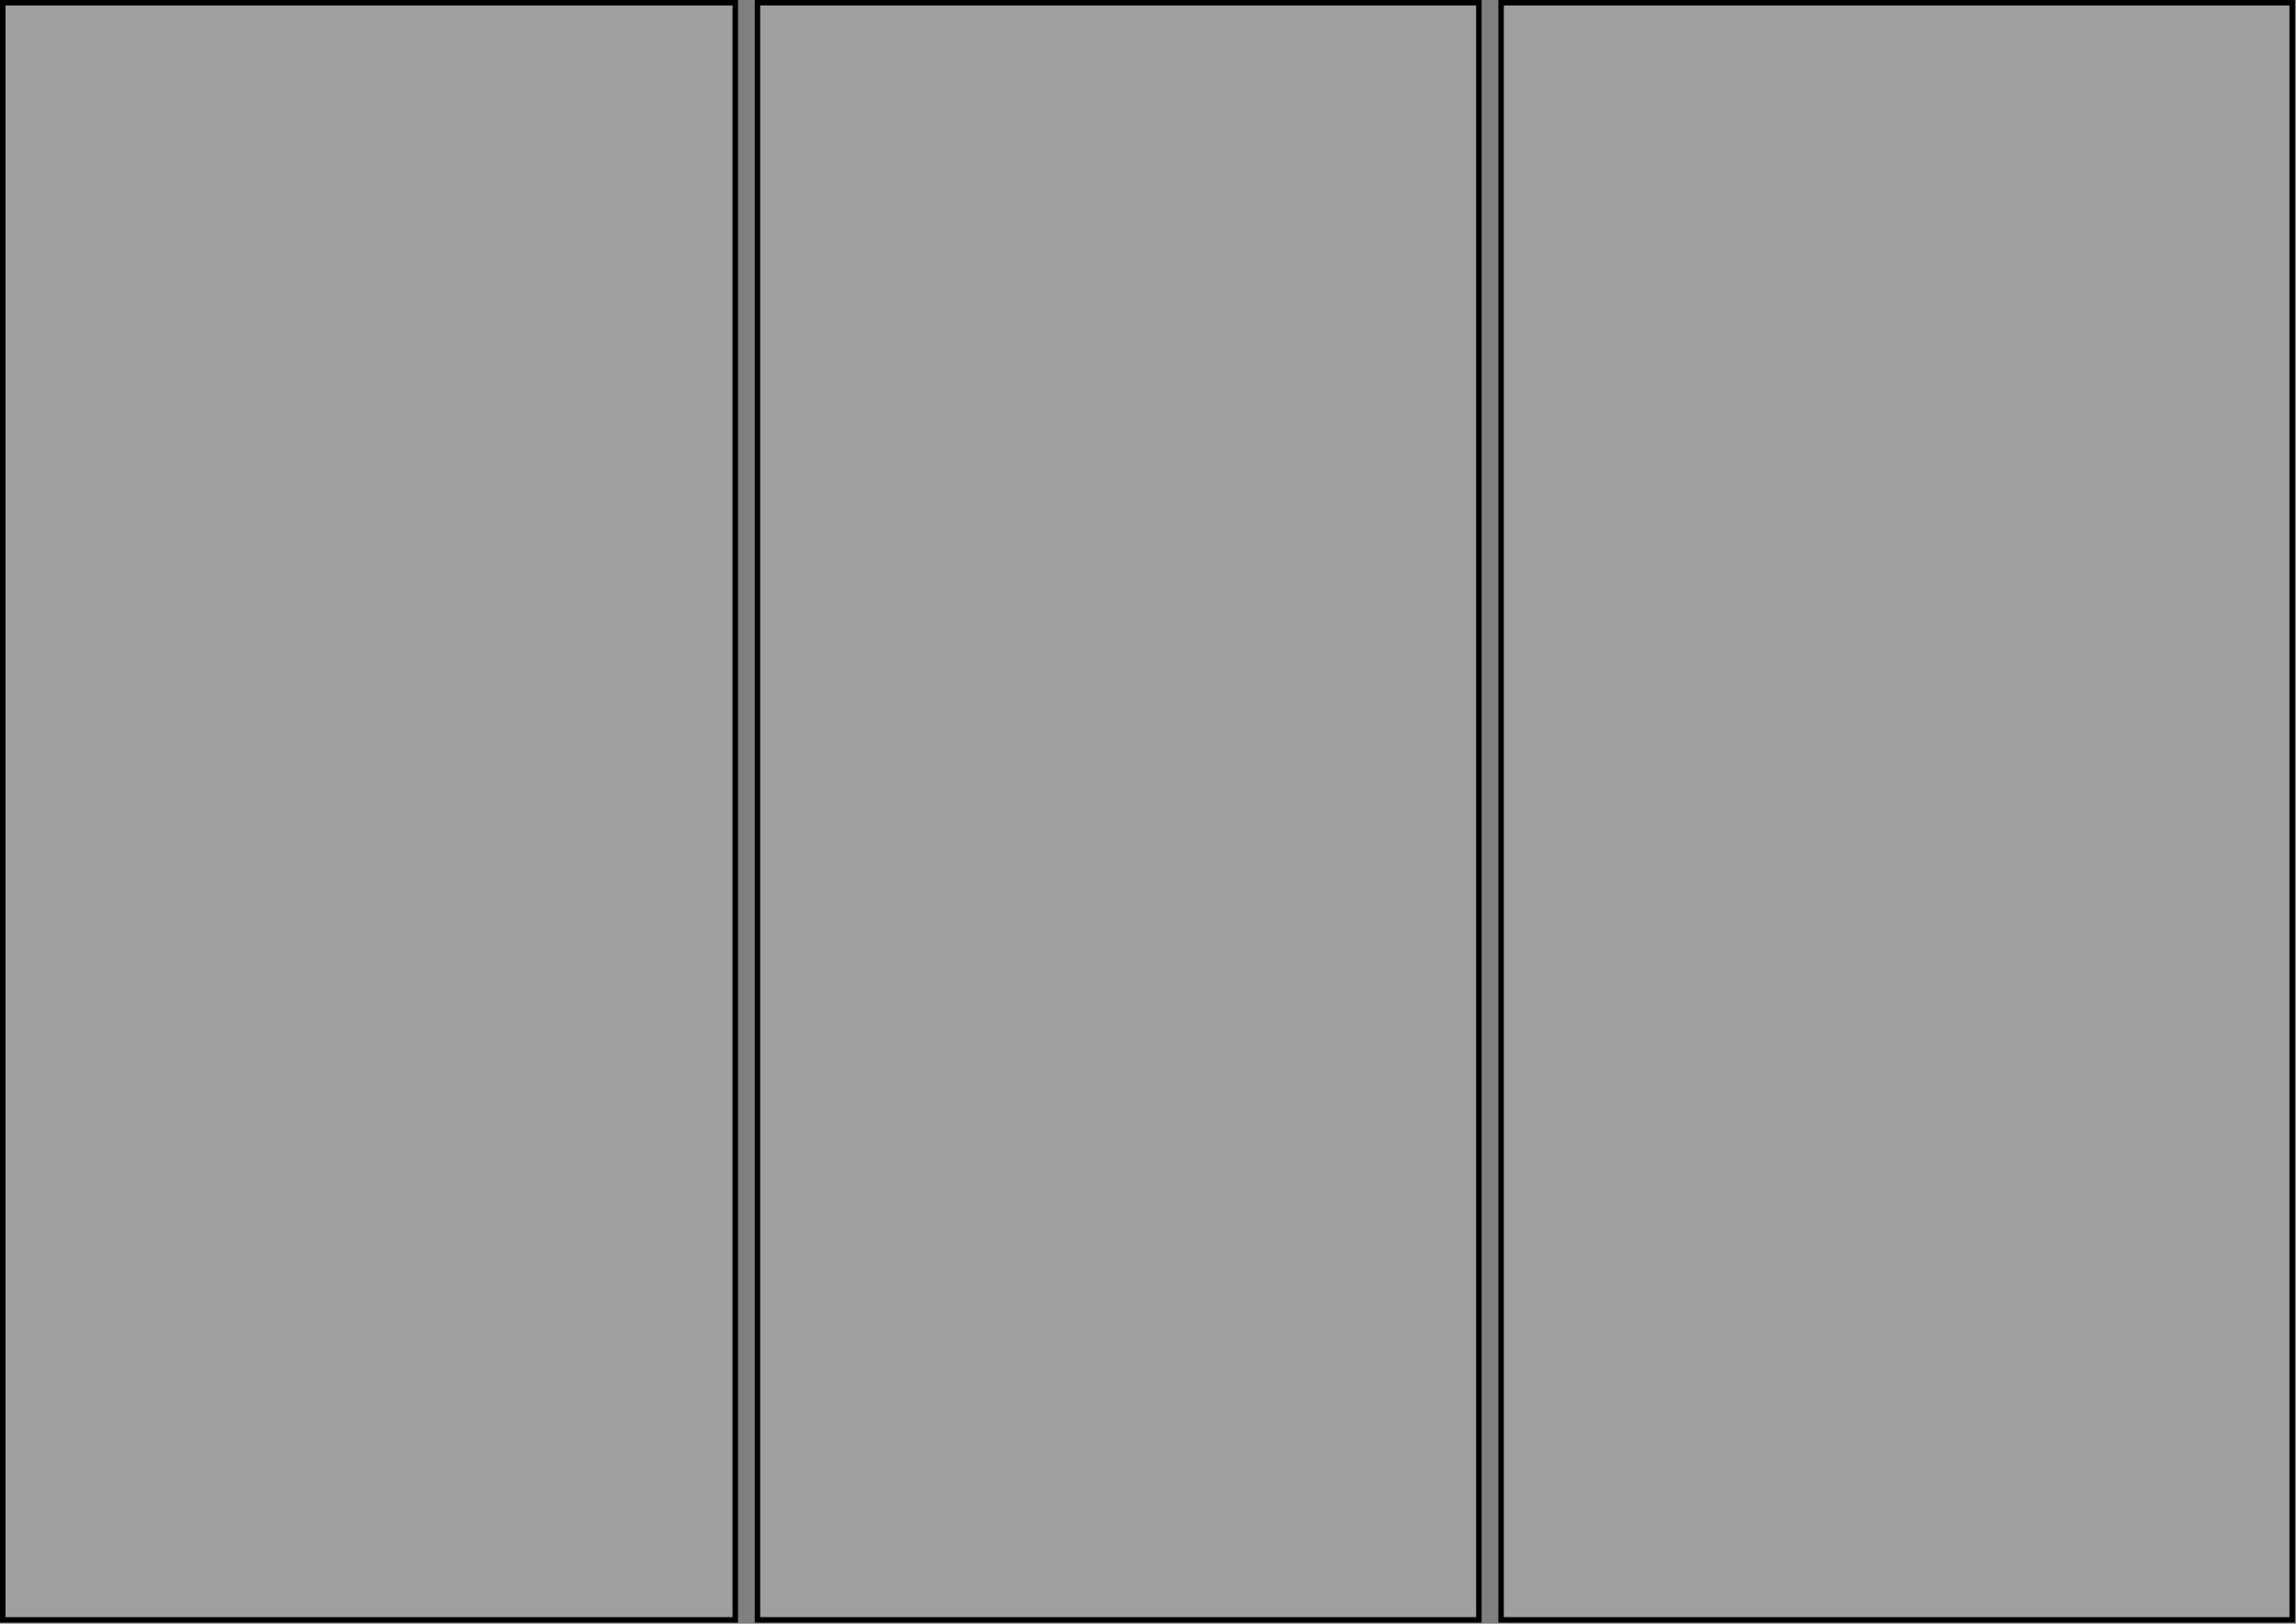 <?xml version="1.0" encoding="UTF-8" standalone="no" ?>
<!DOCTYPE svg PUBLIC "-//W3C//DTD SVG 1.1//EN" "http://www.w3.org/Graphics/SVG/1.1/DTD/svg11.dtd">
<svg xmlns="http://www.w3.org/2000/svg" xmlns:xlink="http://www.w3.org/1999/xlink" version="1.1" width="1034" height="731.111" viewBox="0 0 1034 731.111" xml:space="preserve">
<rect x="0" y="0" width="1034" height="731.111" fill="#808080" stroke="none"/>
<desc>Created with Fabric.js 5.3.0</desc>
<defs>
</defs>
<g transform="matrix(1 0 0 1 166.181 365.315)"  >
<polygon style="stroke: rgb(0,0,0); stroke-width: 2.474; stroke-dasharray: none; stroke-linecap: butt; stroke-dashoffset: 0; stroke-linejoin: miter; stroke-miterlimit: 4; fill: rgb(255,255,255); fill-opacity: 0.25; fill-rule: nonzero; opacity: 1;"  points="164.944,-364.078 -164.944,-364.078 -164.944,364.078 164.944,364.078 " />
</g>
<g transform="matrix(1 0 0 1 503.568 365.315)"  >
<polygon style="stroke: rgb(0,0,0); stroke-width: 2.474; stroke-dasharray: none; stroke-linecap: butt; stroke-dashoffset: 0; stroke-linejoin: miter; stroke-miterlimit: 4; fill: rgb(255,255,255); fill-opacity: 0.25; fill-rule: nonzero; opacity: 1;"  points="-162.444,364.078 162.444,364.078 162.444,-364.078 -162.444,-364.078 " />
</g>
<g transform="matrix(1 0 0 1 854.147 365.315)"  >
<polygon style="stroke: rgb(0,0,0); stroke-width: 2.474; stroke-dasharray: none; stroke-linecap: butt; stroke-dashoffset: 0; stroke-linejoin: miter; stroke-miterlimit: 4; fill: rgb(255,255,255); fill-opacity: 0.25; fill-rule: nonzero; opacity: 1;"  points="-178.135,364.078 178.135,364.078 178.135,-364.078 -178.135,-364.078 " />
</g>
</svg>